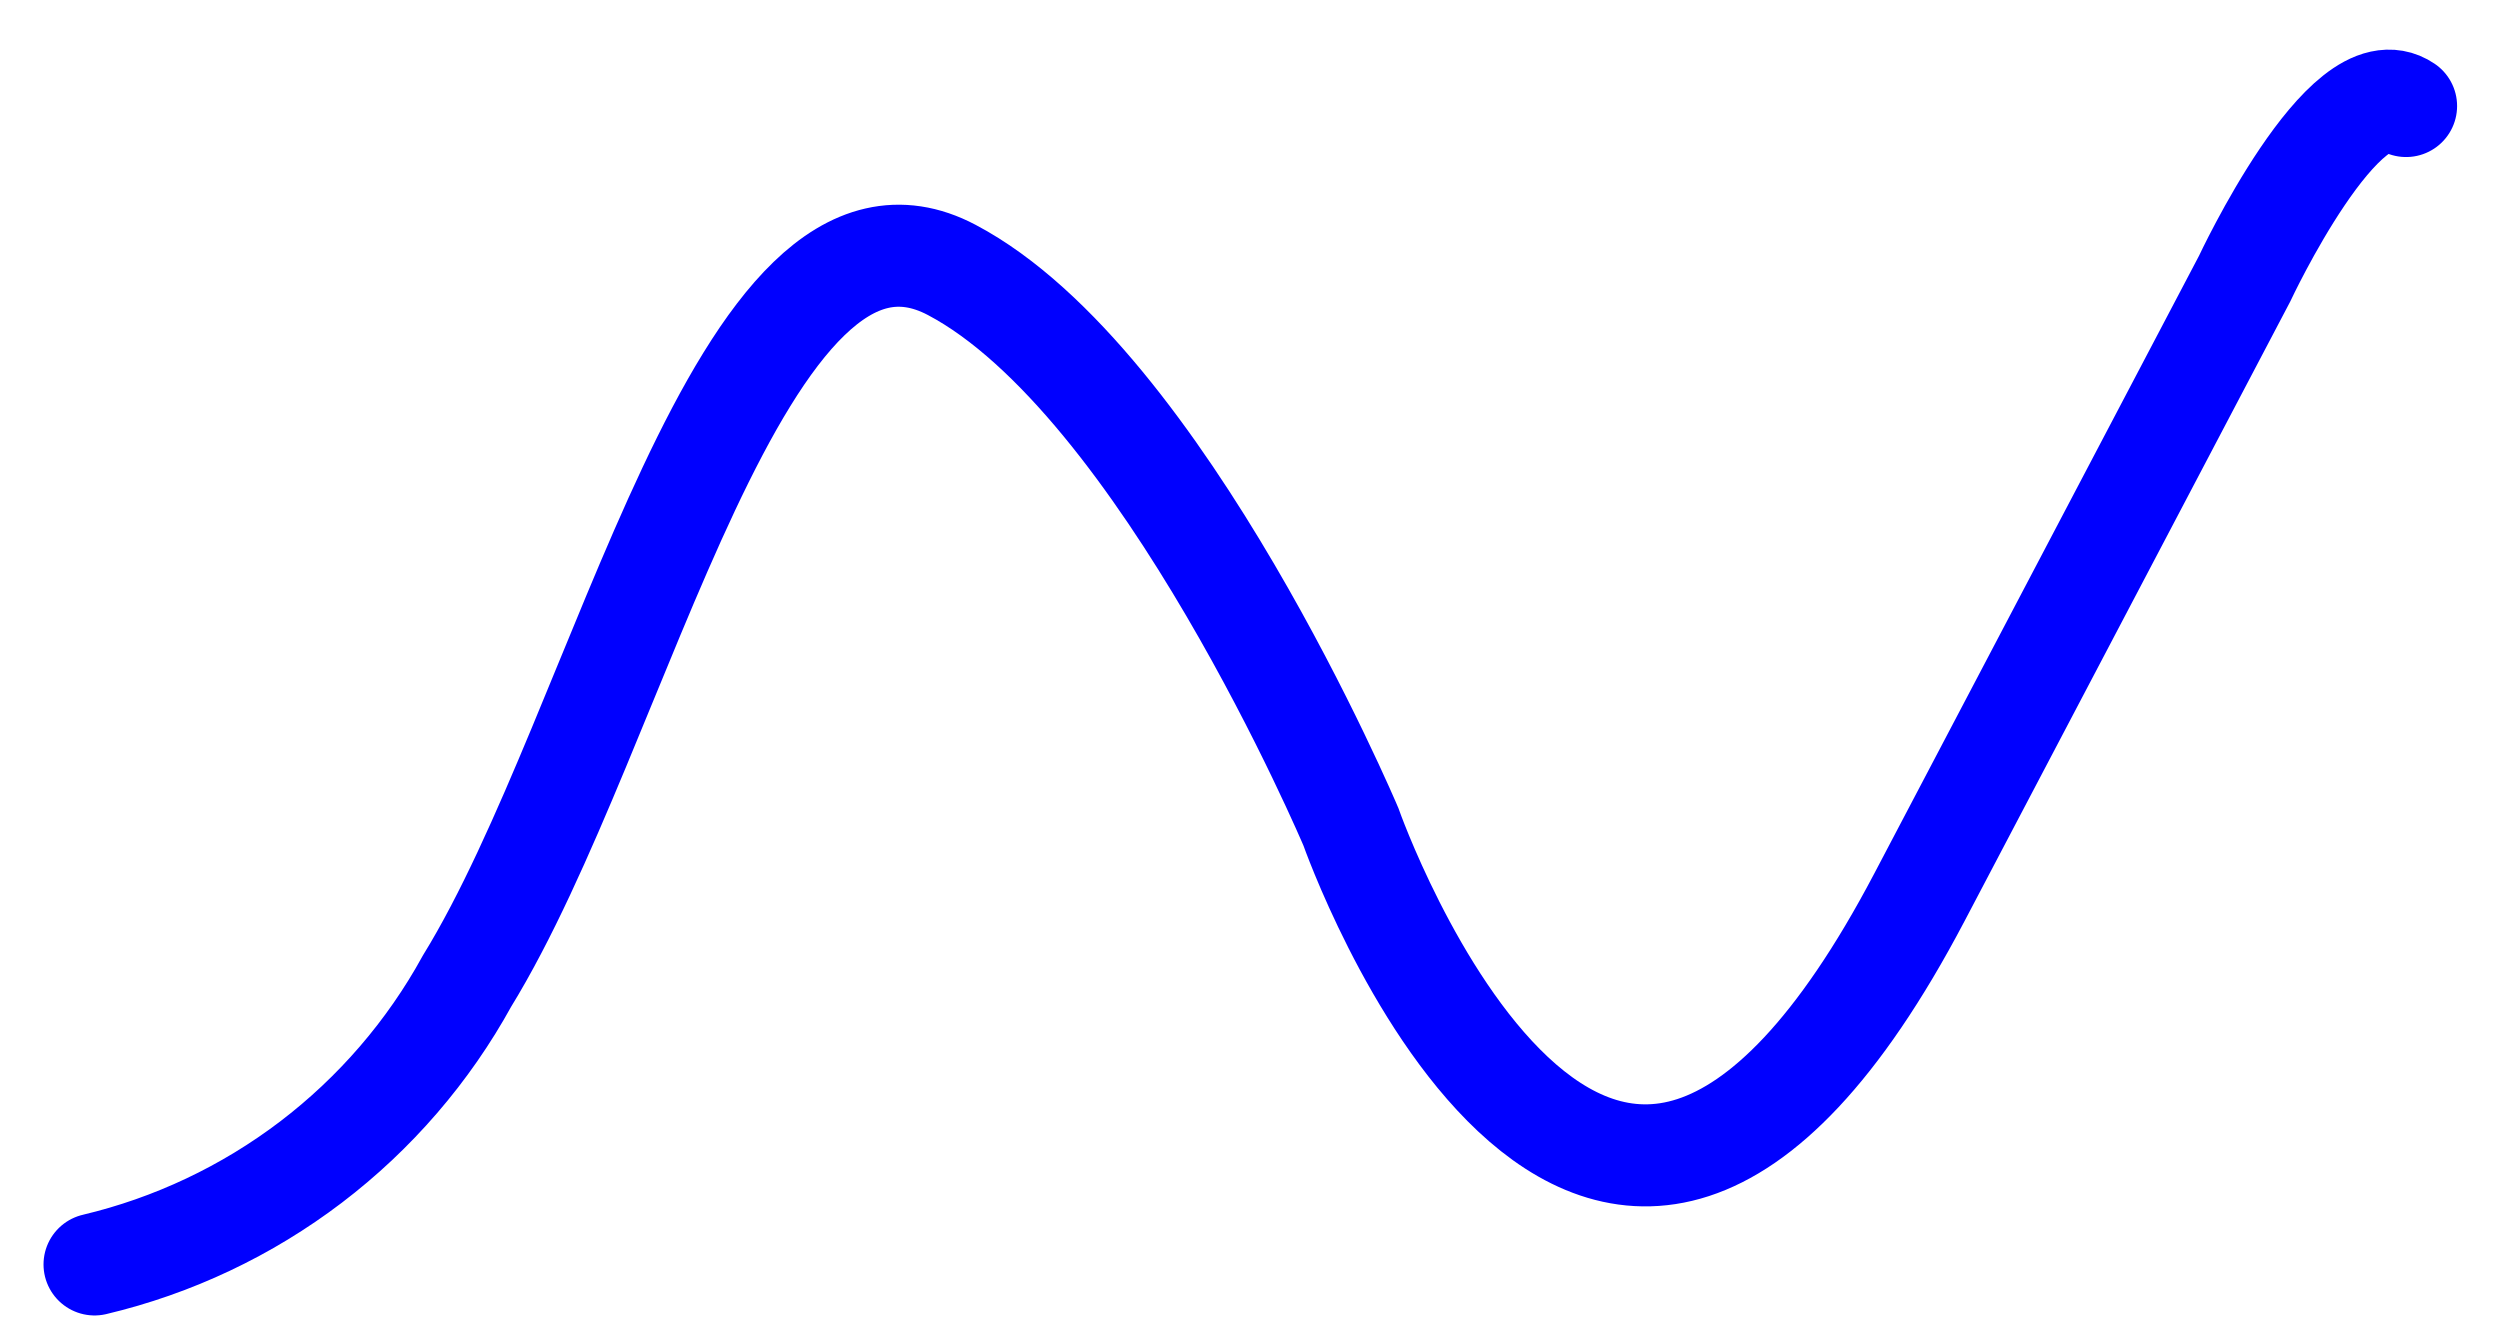 <svg width="49" height="26" viewBox="0 0 49 26" fill="none" xmlns="http://www.w3.org/2000/svg">
<path d="M1.853 24.783C3.391 24.418 4.836 23.735 6.094 22.778C7.351 21.821 8.394 20.612 9.155 19.227C12.204 14.269 14.528 3.112 18.655 5.291C22.782 7.469 26.478 16.206 26.478 16.206C26.478 16.206 31.238 29.718 37.616 17.596L43.993 5.465C43.993 5.465 45.959 1.261 47.159 2.078" stroke="#0000FF" stroke-width="2" stroke-linecap="round"/>
</svg>
